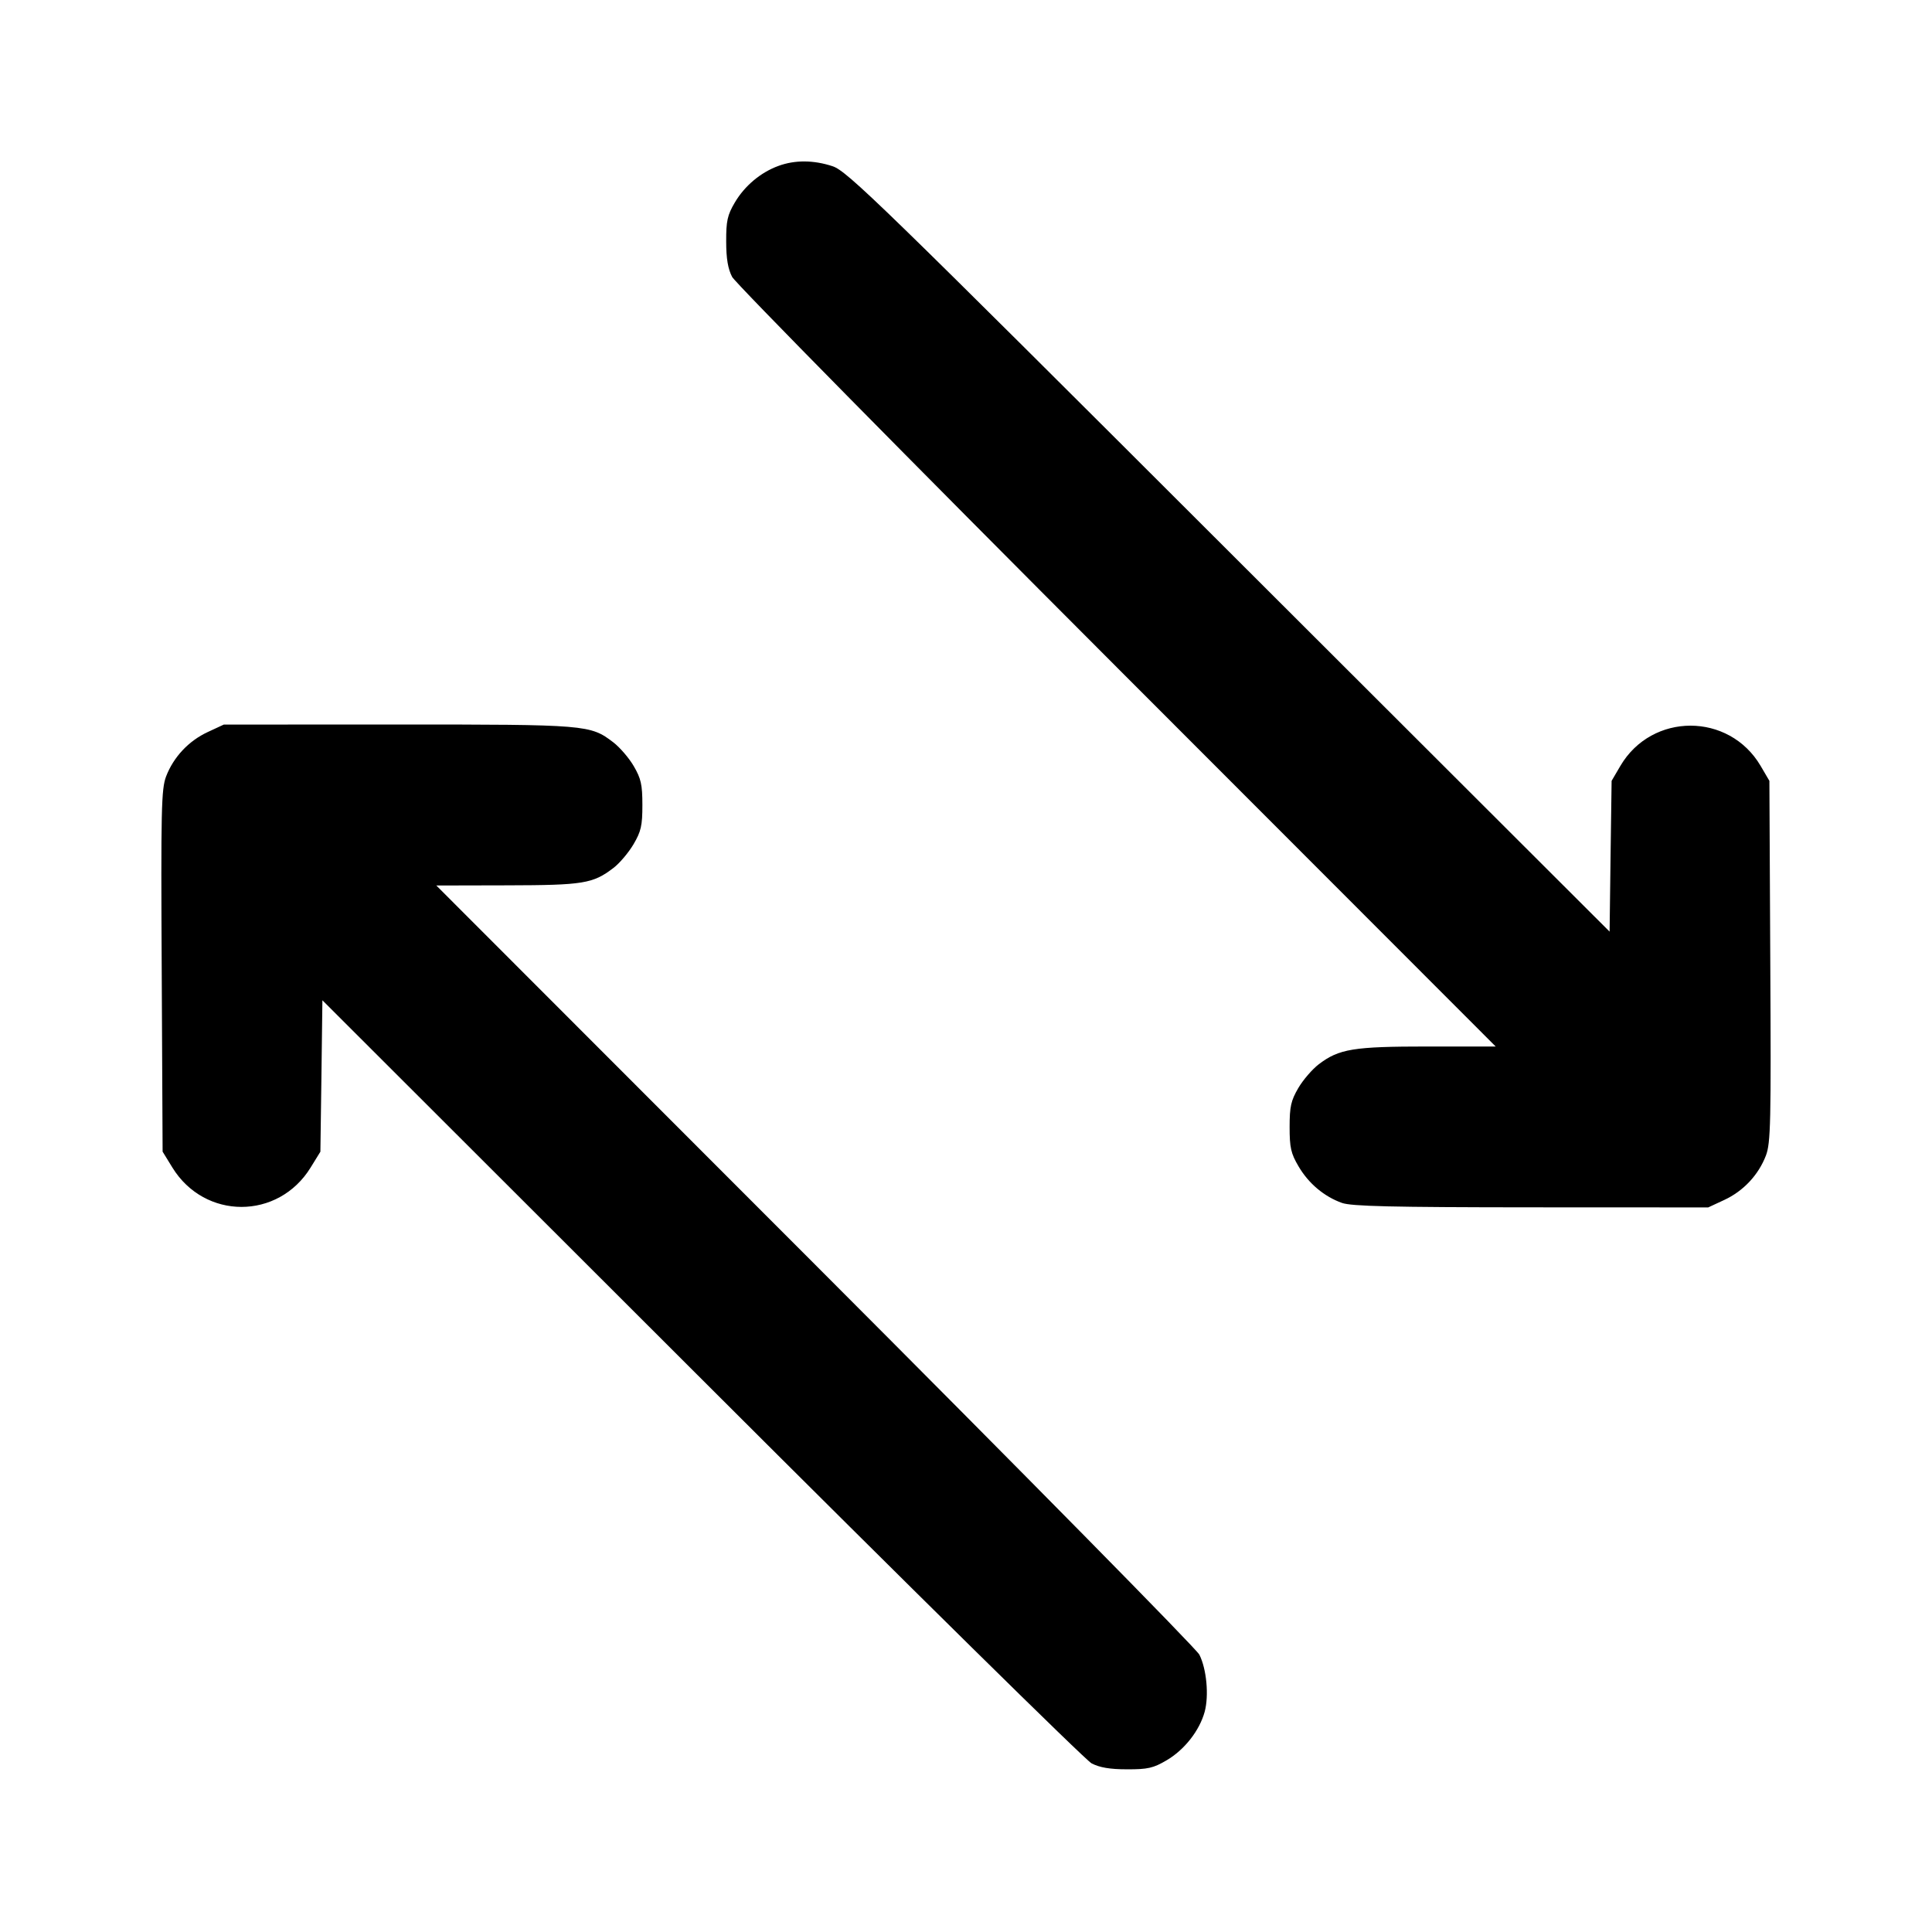 <svg xmlns="http://www.w3.org/2000/svg" width="24" height="24" viewBox="0 0 24 24" fill="none" stroke="currentColor" stroke-width="2" stroke-linecap="round" stroke-linejoin="round"><path d="M9.670 2.061 C 9.448 2.142,9.250 2.309,9.128 2.516 C 9.036 2.672,9.020 2.745,9.021 3.000 C 9.021 3.212,9.043 3.341,9.095 3.440 C 9.135 3.517,11.286 5.699,13.874 8.290 L 18.580 13.000 17.736 13.000 C 16.812 13.000,16.634 13.029,16.382 13.221 C 16.302 13.282,16.187 13.415,16.128 13.516 C 16.037 13.672,16.020 13.746,16.020 14.000 C 16.020 14.256,16.036 14.328,16.131 14.489 C 16.256 14.702,16.449 14.864,16.670 14.943 C 16.788 14.985,17.286 14.997,19.020 14.998 L 21.220 14.999 21.420 14.906 C 21.657 14.796,21.845 14.595,21.937 14.354 C 21.996 14.198,22.002 13.948,21.991 11.940 L 21.980 9.700 21.871 9.514 C 21.479 8.848,20.521 8.848,20.129 9.514 L 20.020 9.700 20.007 10.637 L 19.995 11.573 15.267 6.852 C 10.927 2.517,10.524 2.125,10.343 2.065 C 10.107 1.987,9.874 1.986,9.670 2.061 M2.580 9.094 C 2.343 9.204,2.155 9.405,2.063 9.646 C 2.004 9.802,1.998 10.053,2.009 12.063 L 2.020 14.306 2.141 14.503 C 2.543 15.156,3.457 15.156,3.859 14.503 L 3.980 14.307 3.993 13.366 L 4.005 12.426 8.713 17.129 C 11.302 19.716,13.483 21.865,13.560 21.905 C 13.659 21.957,13.788 21.979,14.000 21.979 C 14.258 21.980,14.327 21.964,14.492 21.867 C 14.714 21.737,14.901 21.498,14.965 21.264 C 15.019 21.062,14.989 20.734,14.899 20.555 C 14.862 20.481,12.714 18.301,10.126 15.710 L 5.420 11.000 6.300 10.998 C 7.247 10.996,7.365 10.977,7.619 10.783 C 7.696 10.725,7.808 10.592,7.869 10.489 C 7.964 10.328,7.980 10.256,7.980 10.000 C 7.980 9.746,7.963 9.672,7.872 9.516 C 7.813 9.415,7.698 9.282,7.618 9.221 C 7.332 9.003,7.292 9.000,4.944 9.000 L 2.780 9.001 2.580 9.094 " stroke="none" fill-rule="evenodd" fill="black"></path></svg>
